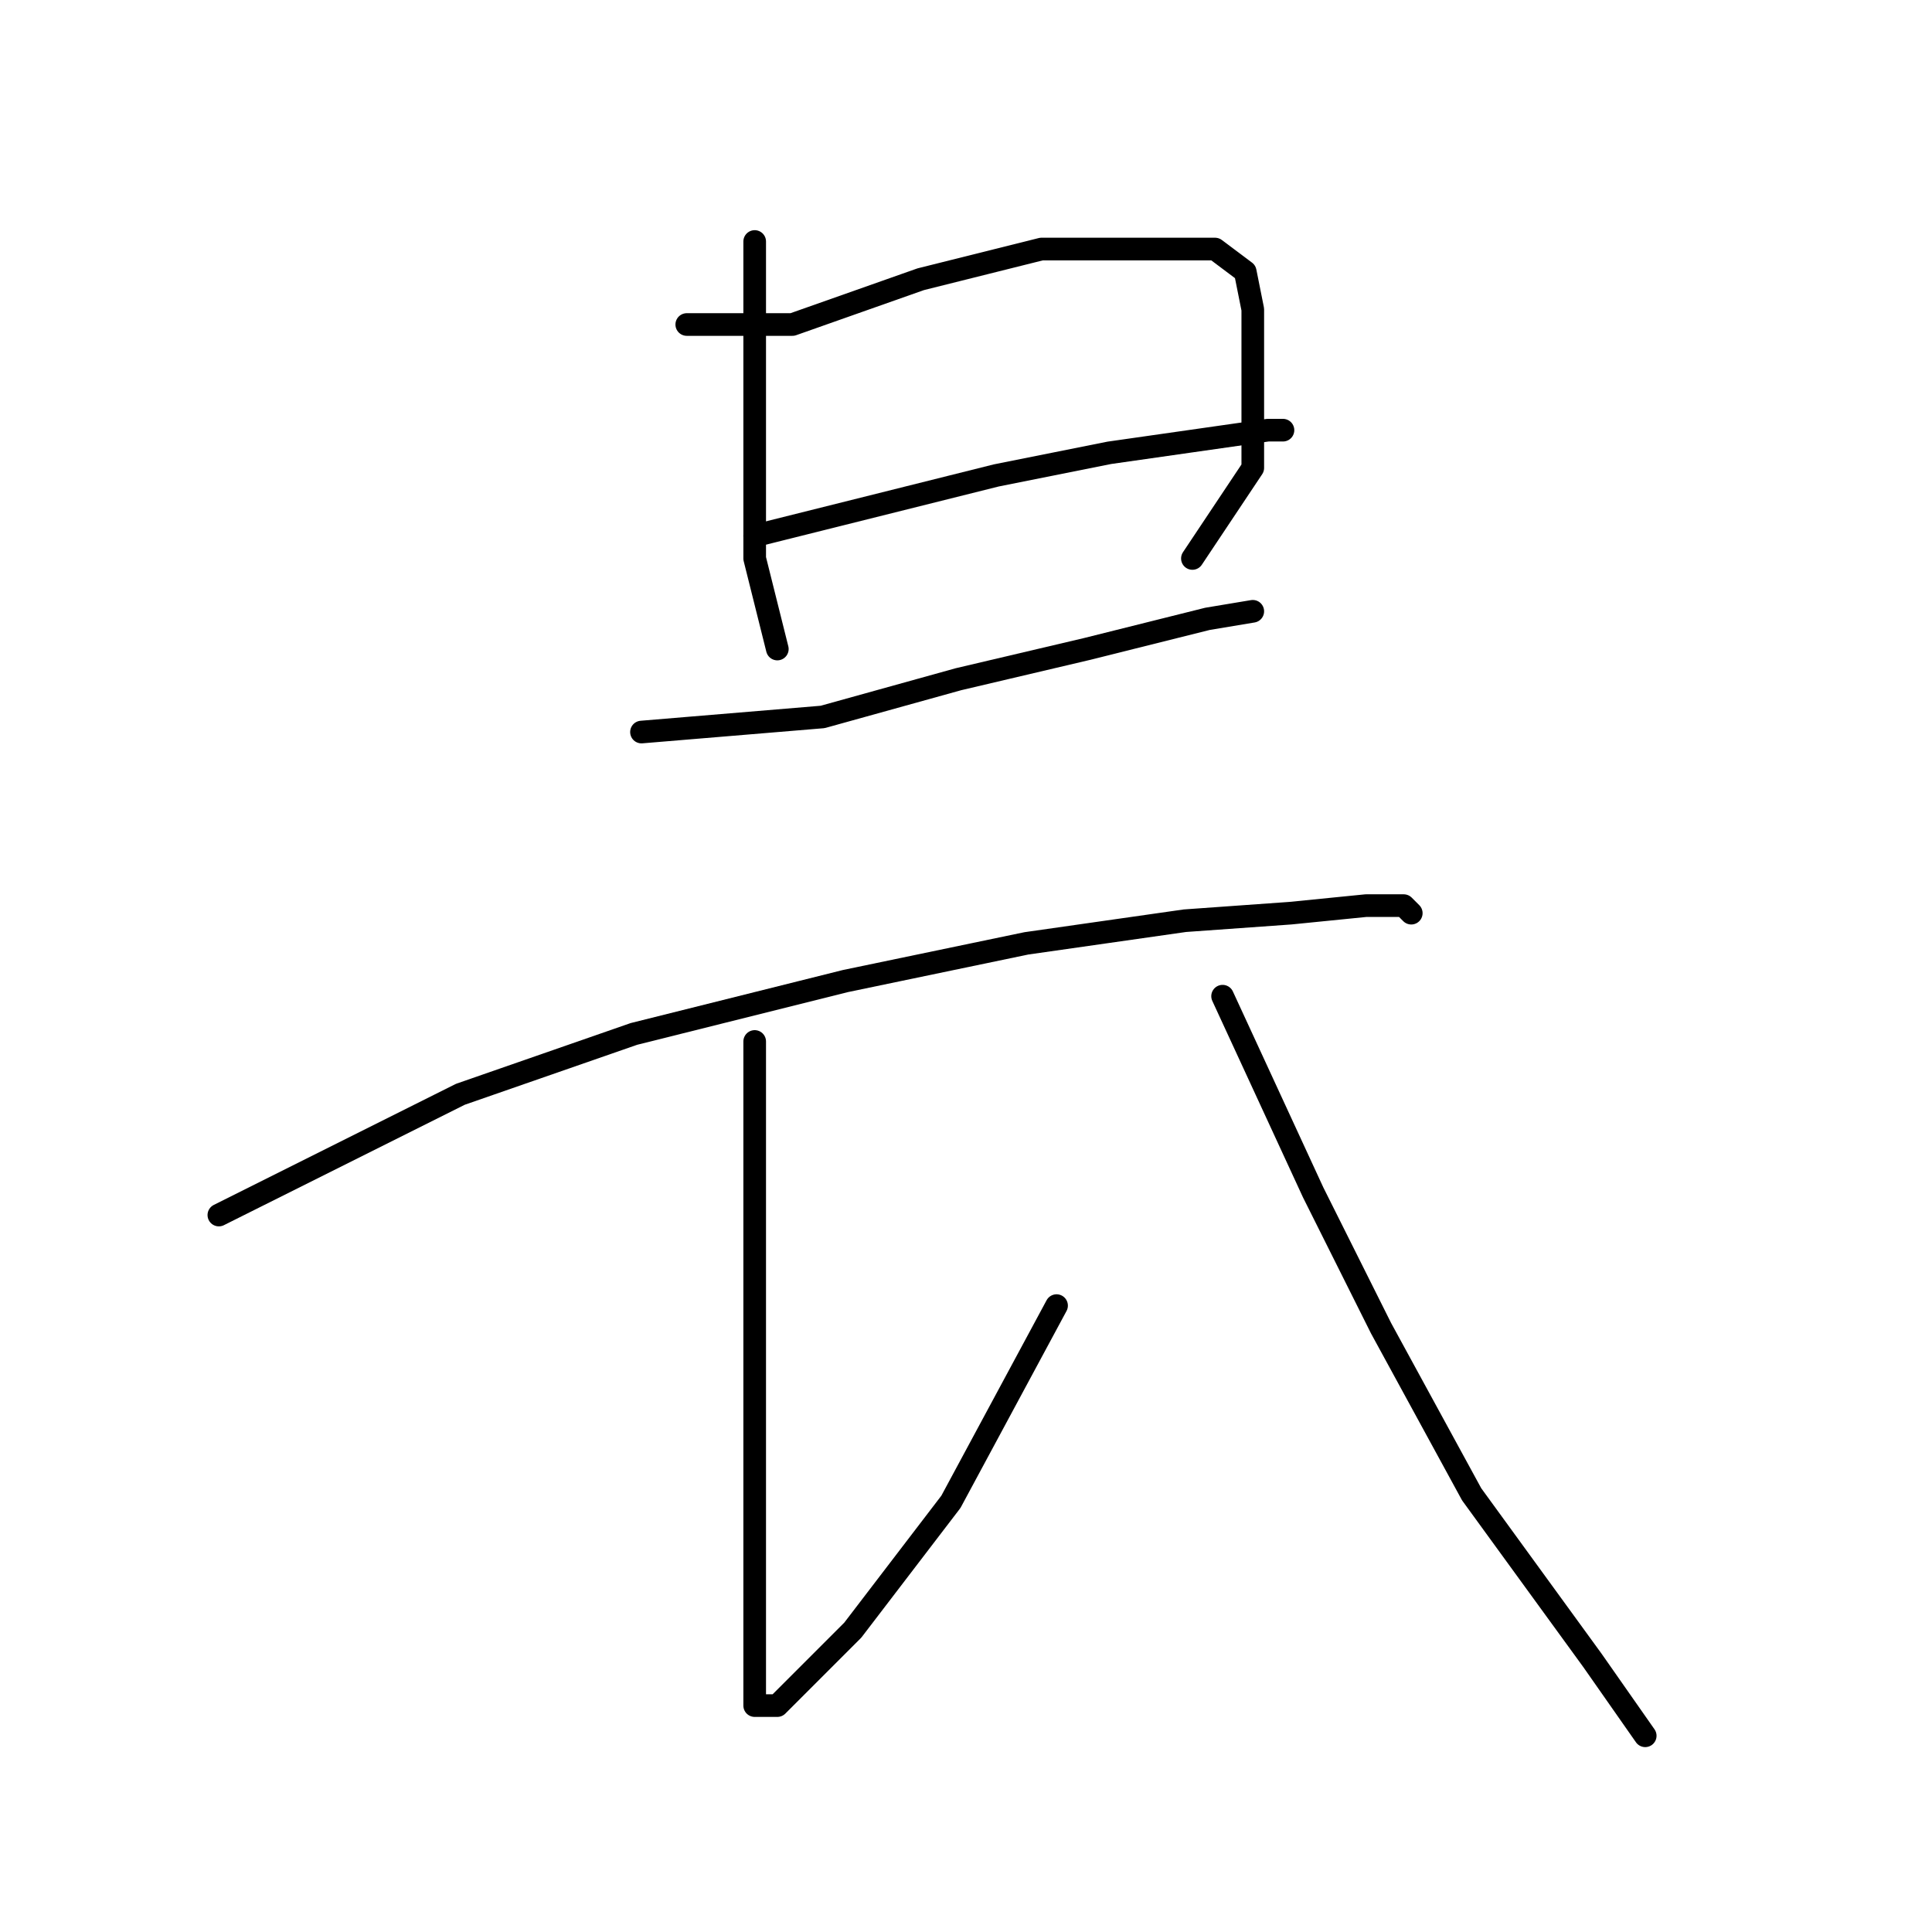 <?xml version="1.0" standalone="no"?>
    <svg width="256" height="256" xmlns="http://www.w3.org/2000/svg" version="1.1">
    <polyline stroke="black" stroke-width="3" stroke-linecap="round" fill="transparent" stroke-linejoin="round" points="100 32 100 41 100 50 100 63 100 74 102 82 103 86 103 86 " />
        <polyline stroke="black" stroke-width="3" stroke-linecap="round" fill="transparent" stroke-linejoin="round" points="91 43 98 43 105 43 122 37 138 33 153 33 161 33 165 36 166 41 166 49 166 62 158 74 158 74 " />
        <polyline stroke="black" stroke-width="3" stroke-linecap="round" fill="transparent" stroke-linejoin="round" points="100 71 116 67 132 63 147 60 161 58 168 57 170 57 170 57 " />
        <polyline stroke="black" stroke-width="3" stroke-linecap="round" fill="transparent" stroke-linejoin="round" points="85 97 97 96 109 95 127 90 144 86 160 82 166 81 166 81 " />
        <polyline stroke="black" stroke-width="3" stroke-linecap="round" fill="transparent" stroke-linejoin="round" points="29 161 45 153 61 145 84 137 112 130 136 125 157 122 171 121 181 120 186 120 187 121 187 121 " />
        <polyline stroke="black" stroke-width="3" stroke-linecap="round" fill="transparent" stroke-linejoin="round" points="100 138 100 144 100 150 100 170 100 202 100 210 100 221 100 226 103 226 113 216 126 199 140 173 140 173 " />
        <polyline stroke="black" stroke-width="3" stroke-linecap="round" fill="transparent" stroke-linejoin="round" points="162 132 168 145 174 158 183 176 195 198 211 220 218 230 218 230 " />
        </svg>